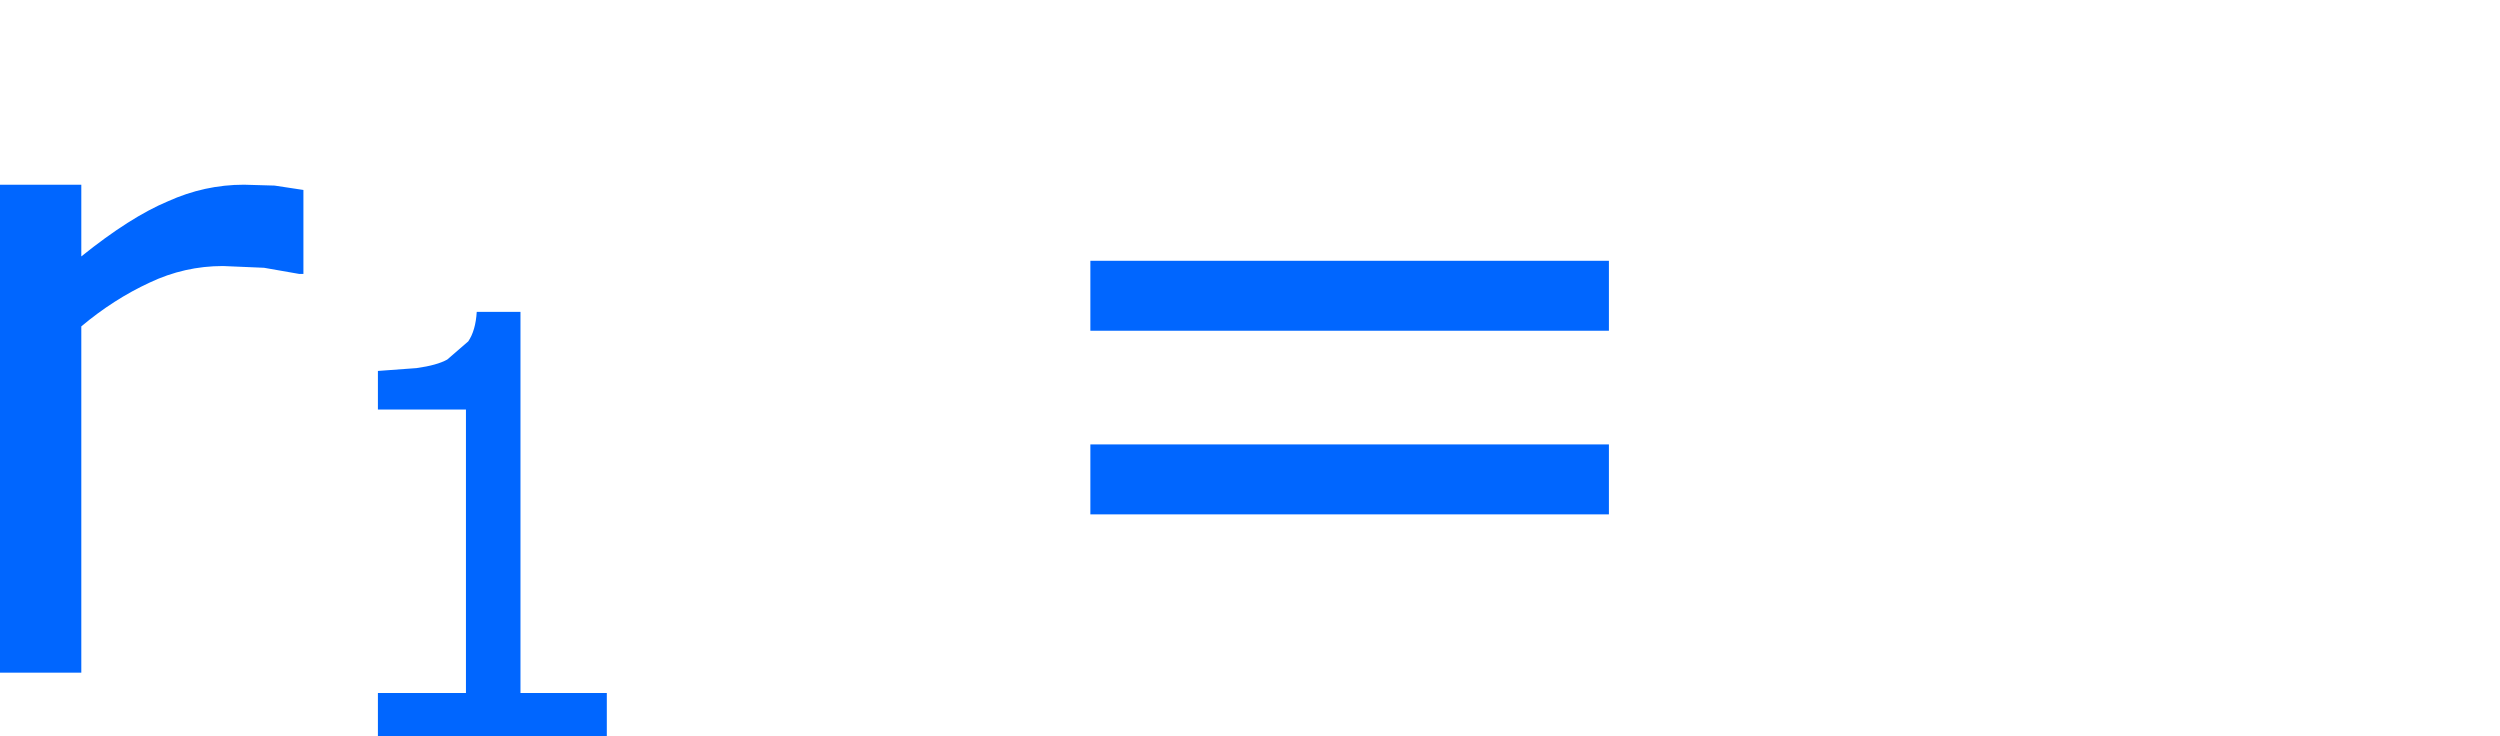 <?xml version="1.0" encoding="UTF-8" standalone="no"?>
<svg xmlns:xlink="http://www.w3.org/1999/xlink" height="9.85px" width="33.45px" xmlns="http://www.w3.org/2000/svg">
  <g transform="matrix(1.0, 0.0, 0.0, 1.0, -61.05, -3.05)">
    <g transform="matrix(1.0, 0.0, 0.0, 1.0, 59.9, 0.0)">
      <use fill="#0066ff" height="9.85" transform="matrix(0.234, 0.0, 0.0, 0.234, 0.05, 12.05)" width="33.45" xlink:href="#font_Verdana_r0"/>
    </g>
    <g transform="matrix(1.0, 0.0, 0.0, 1.0, 59.9, 0.0)">
      <use fill="#0066ff" height="9.85" transform="matrix(0.152, 0.0, 0.0, 0.152, 5.15, 12.9)" width="33.45" xlink:href="#font_Verdana_10"/>
    </g>
    <g transform="matrix(1.0, 0.0, 0.0, 1.0, 59.9, 0.0)">
      <use fill="#0066ff" height="9.85" transform="matrix(0.234, 0.0, 0.0, 0.234, 14.3, 12.05)" width="33.45" xlink:href="#font_Verdana__1"/>
    </g>
  </g>
  <defs>
    <g id="font_Verdana_r0">
      <path d="M22.05 -27.6 L22.05 -22.8 21.8 -22.8 19.8 -23.15 17.45 -23.25 Q15.25 -23.25 13.25 -22.3 11.2 -21.35 9.35 -19.8 L9.35 0.0 4.65 0.0 4.65 -27.9 9.35 -27.9 9.35 -23.8 Q12.15 -26.05 14.3 -26.95 16.4 -27.9 18.65 -27.9 L20.4 -27.85 22.05 -27.6" fill-rule="evenodd" stroke="none"/>
    </g>
    <g id="font_Verdana_10">
      <path d="M6.95 -28.75 L6.95 -32.15 10.35 -32.4 Q12.15 -32.65 13.05 -33.15 L14.9 -34.75 Q15.55 -35.7 15.65 -37.35 L19.5 -37.35 19.5 -3.8 27.1 -3.8 27.1 0.0 6.95 0.0 6.95 -3.8 14.7 -3.8 14.7 -28.75 6.95 -28.75" fill-rule="evenodd" stroke="none"/>
    </g>
    <g id="font_Verdana__1">
      <path d="M35.8 -9.05 L6.15 -9.05 6.15 -13.05 35.8 -13.05 35.8 -9.05 M35.8 -19.55 L6.15 -19.55 6.15 -23.55 35.8 -23.55 35.8 -19.55" fill-rule="evenodd" stroke="none"/>
    </g>
  </defs>
</svg>

